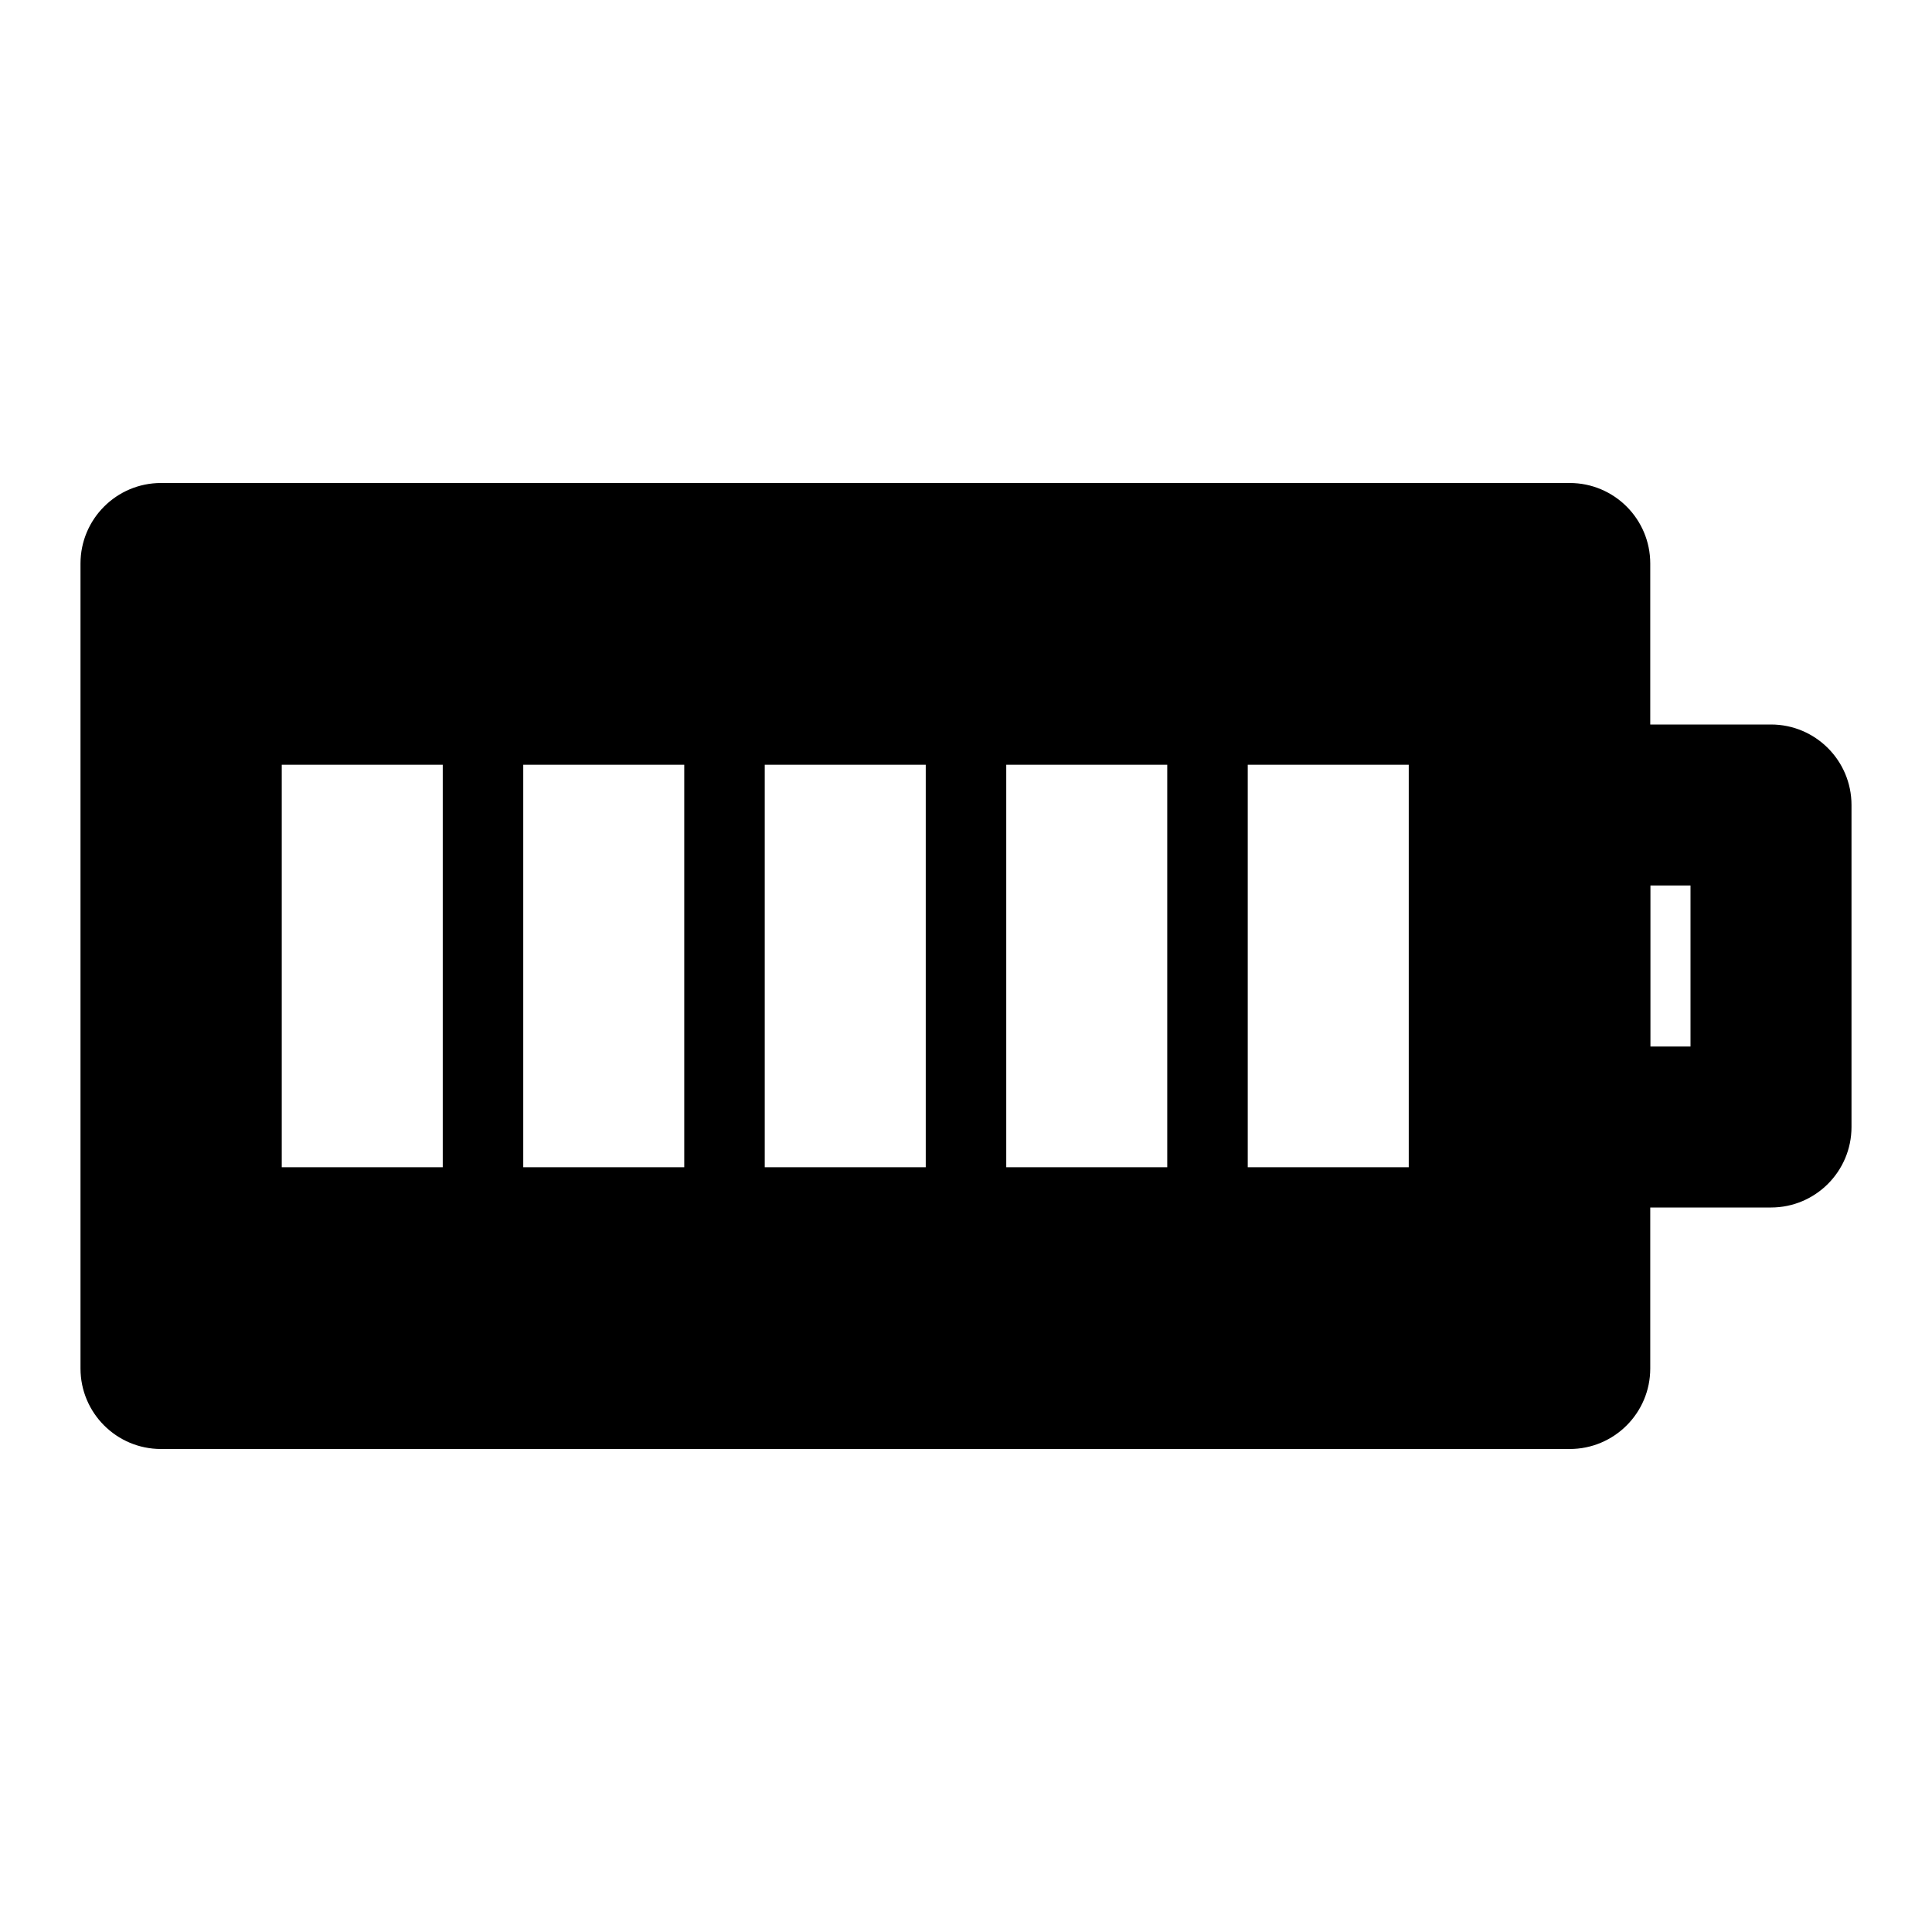 <svg width="24" height="24" viewBox="0 0 24 24" fill="none" xmlns="http://www.w3.org/2000/svg">
<path fill-rule="evenodd" clip-rule="evenodd" d="M18.5 10C18.5 9.448 18.948 9 19.5 9H22C22.552 9 23 9.448 23 10V14C23 14.552 22.552 15 22 15H19.5C18.948 15 18.5 14.552 18.5 14V10ZM20.5 11V13H21V11H20.5Z" fill="black"/>
<path fill-rule="evenodd" clip-rule="evenodd" d="M1 7C1 6.448 1.448 6 2 6H19.5C20.052 6 20.5 6.448 20.5 7V17C20.5 17.552 20.052 18 19.5 18H2C1.448 18 1 17.552 1 17V7ZM3.5 9.5V14.5H5.5V9.5H3.5ZM6.5 14.5V9.5H8.5V14.5H6.5ZM9.5 9.5V14.5H11.5V9.5H9.5ZM12.5 14.5V9.5H14.5V14.5H12.5ZM15.5 9.5V14.5H17.5V9.5H15.5Z" fill="black"/>
</svg>
